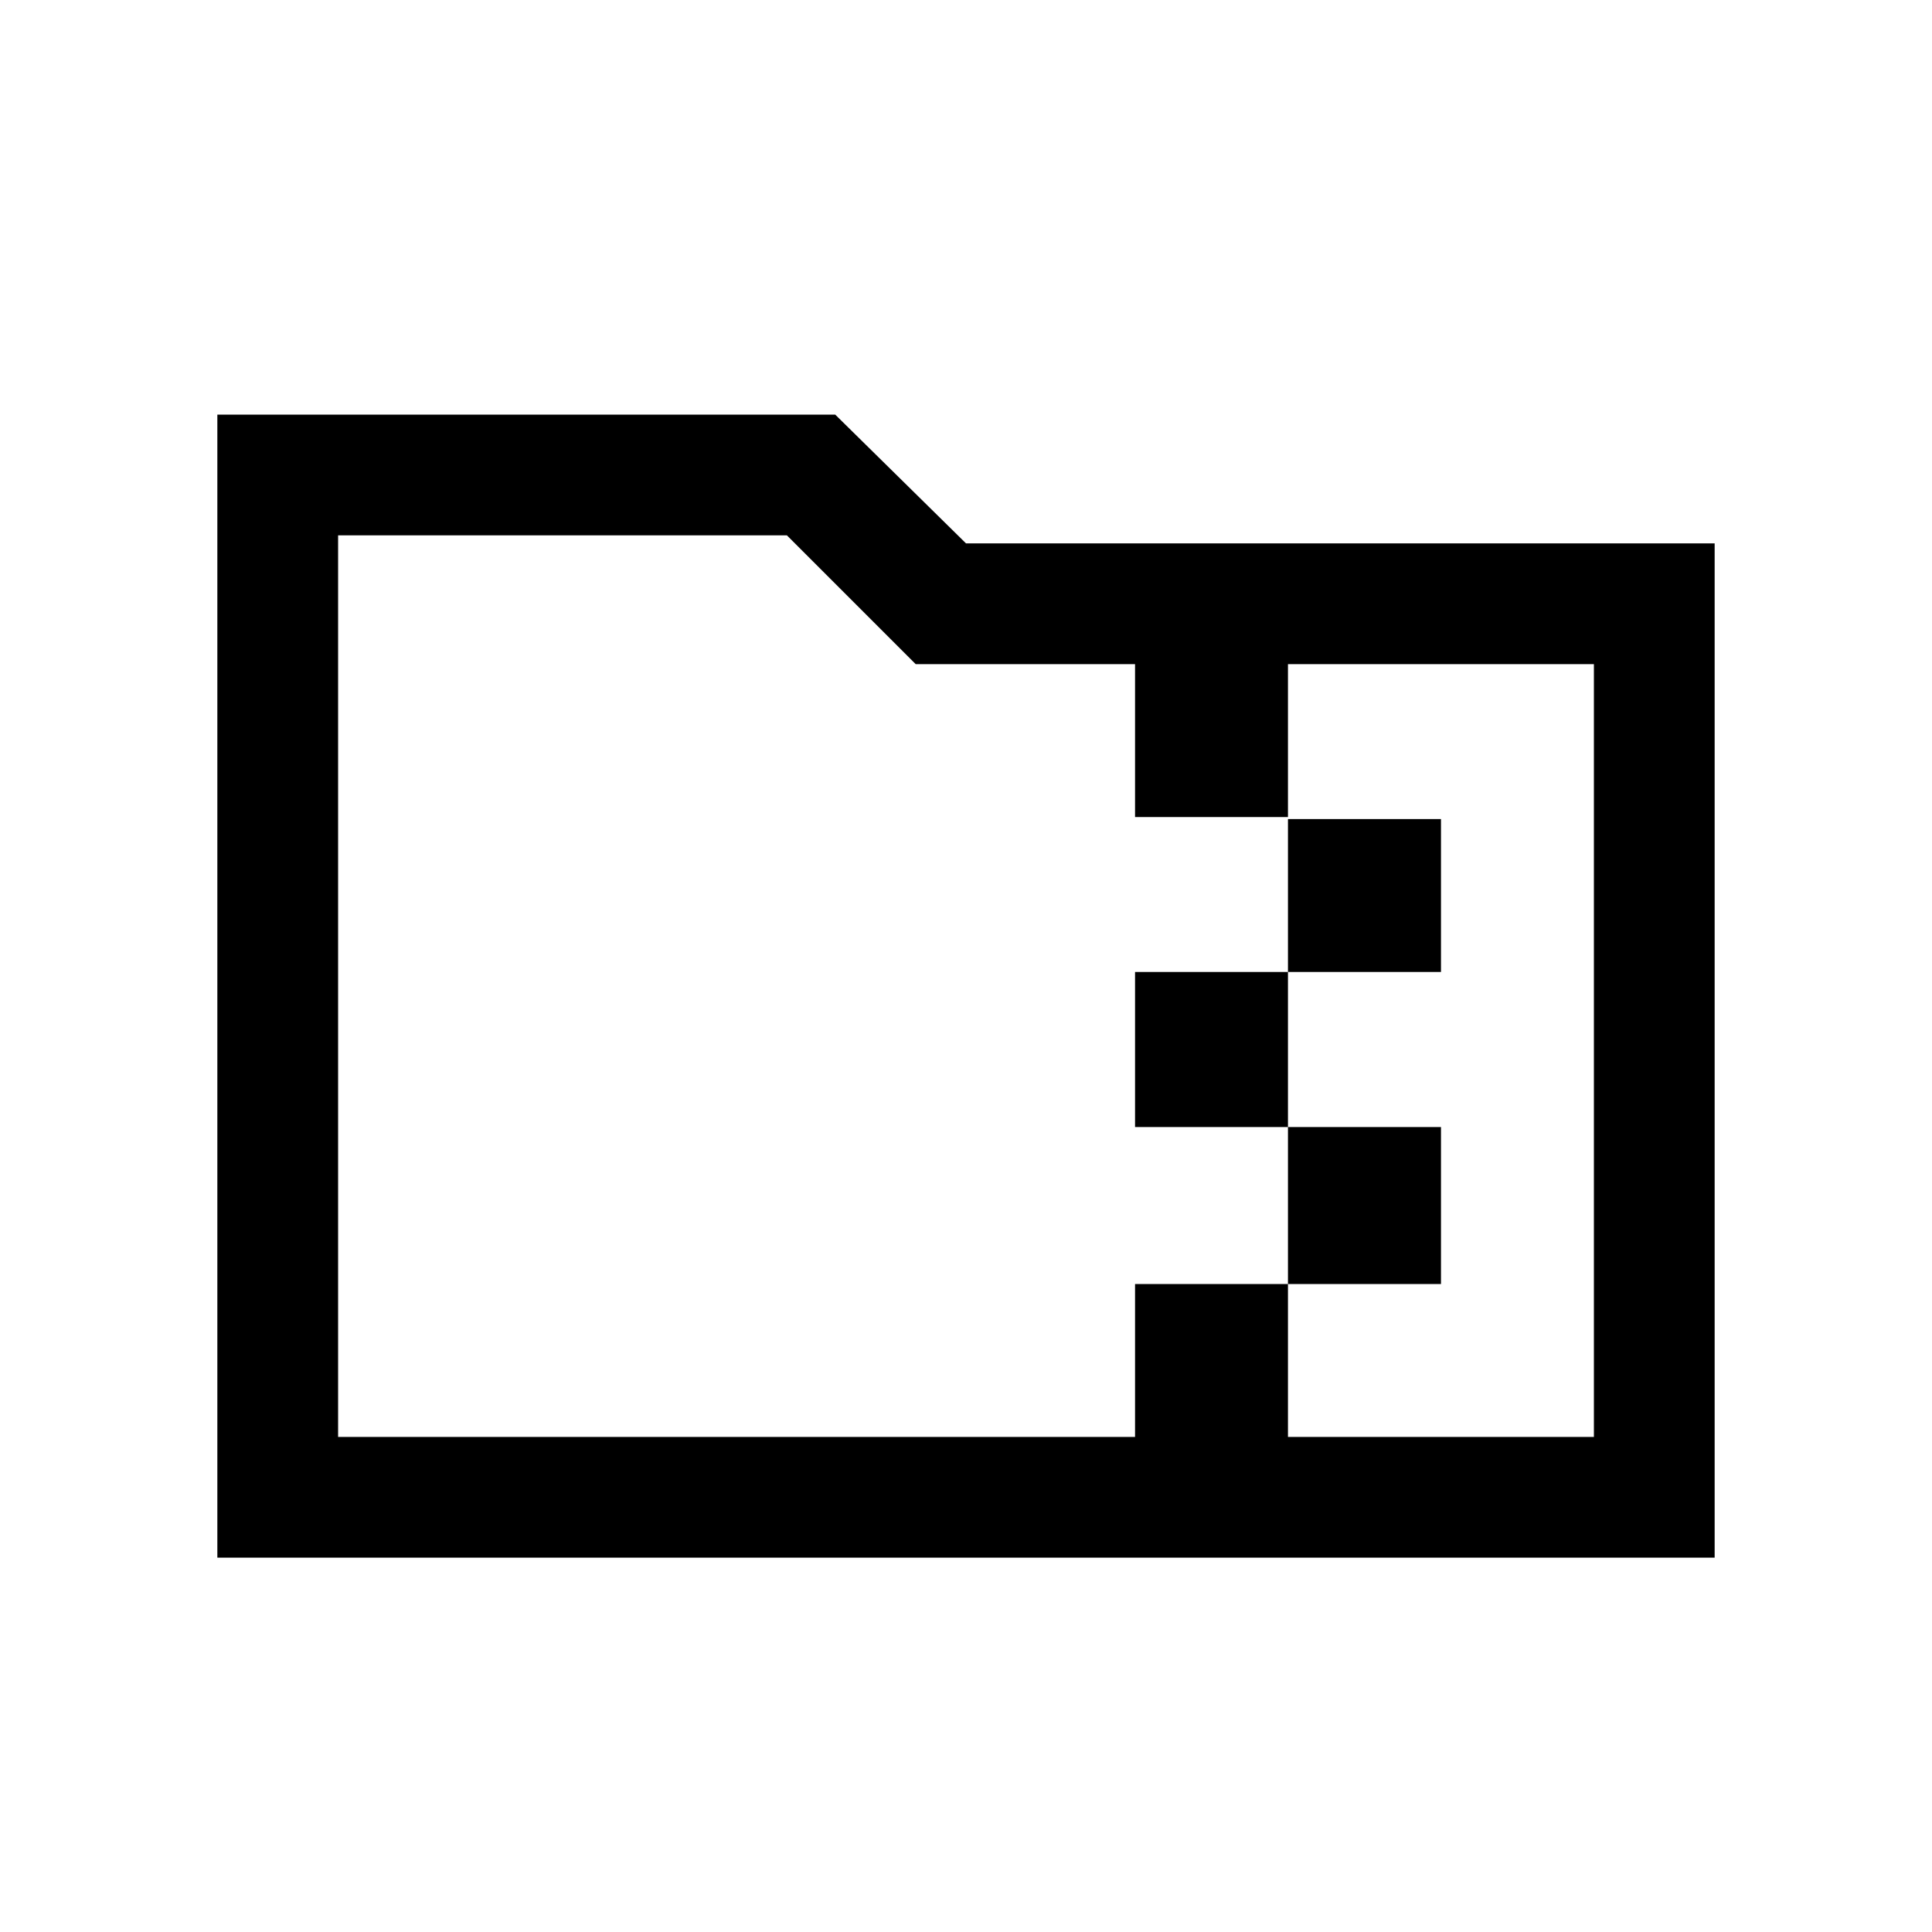 <svg xmlns="http://www.w3.org/2000/svg" height="20" width="20"><path d="M2.25 16.125V4.292H8.646L10 5.625H17.75V16.125ZM13.333 14.875H16.5V6.875H13.333V8.479H14.917V10.062H13.333V11.667H14.917V13.292H13.333ZM3.5 14.875H11.75V13.292H13.333V11.667H11.75V10.062H13.333V8.458H11.75V6.875H9.479L8.146 5.542H3.5ZM3.5 6.875V5.542V14.875Z"/></svg>
